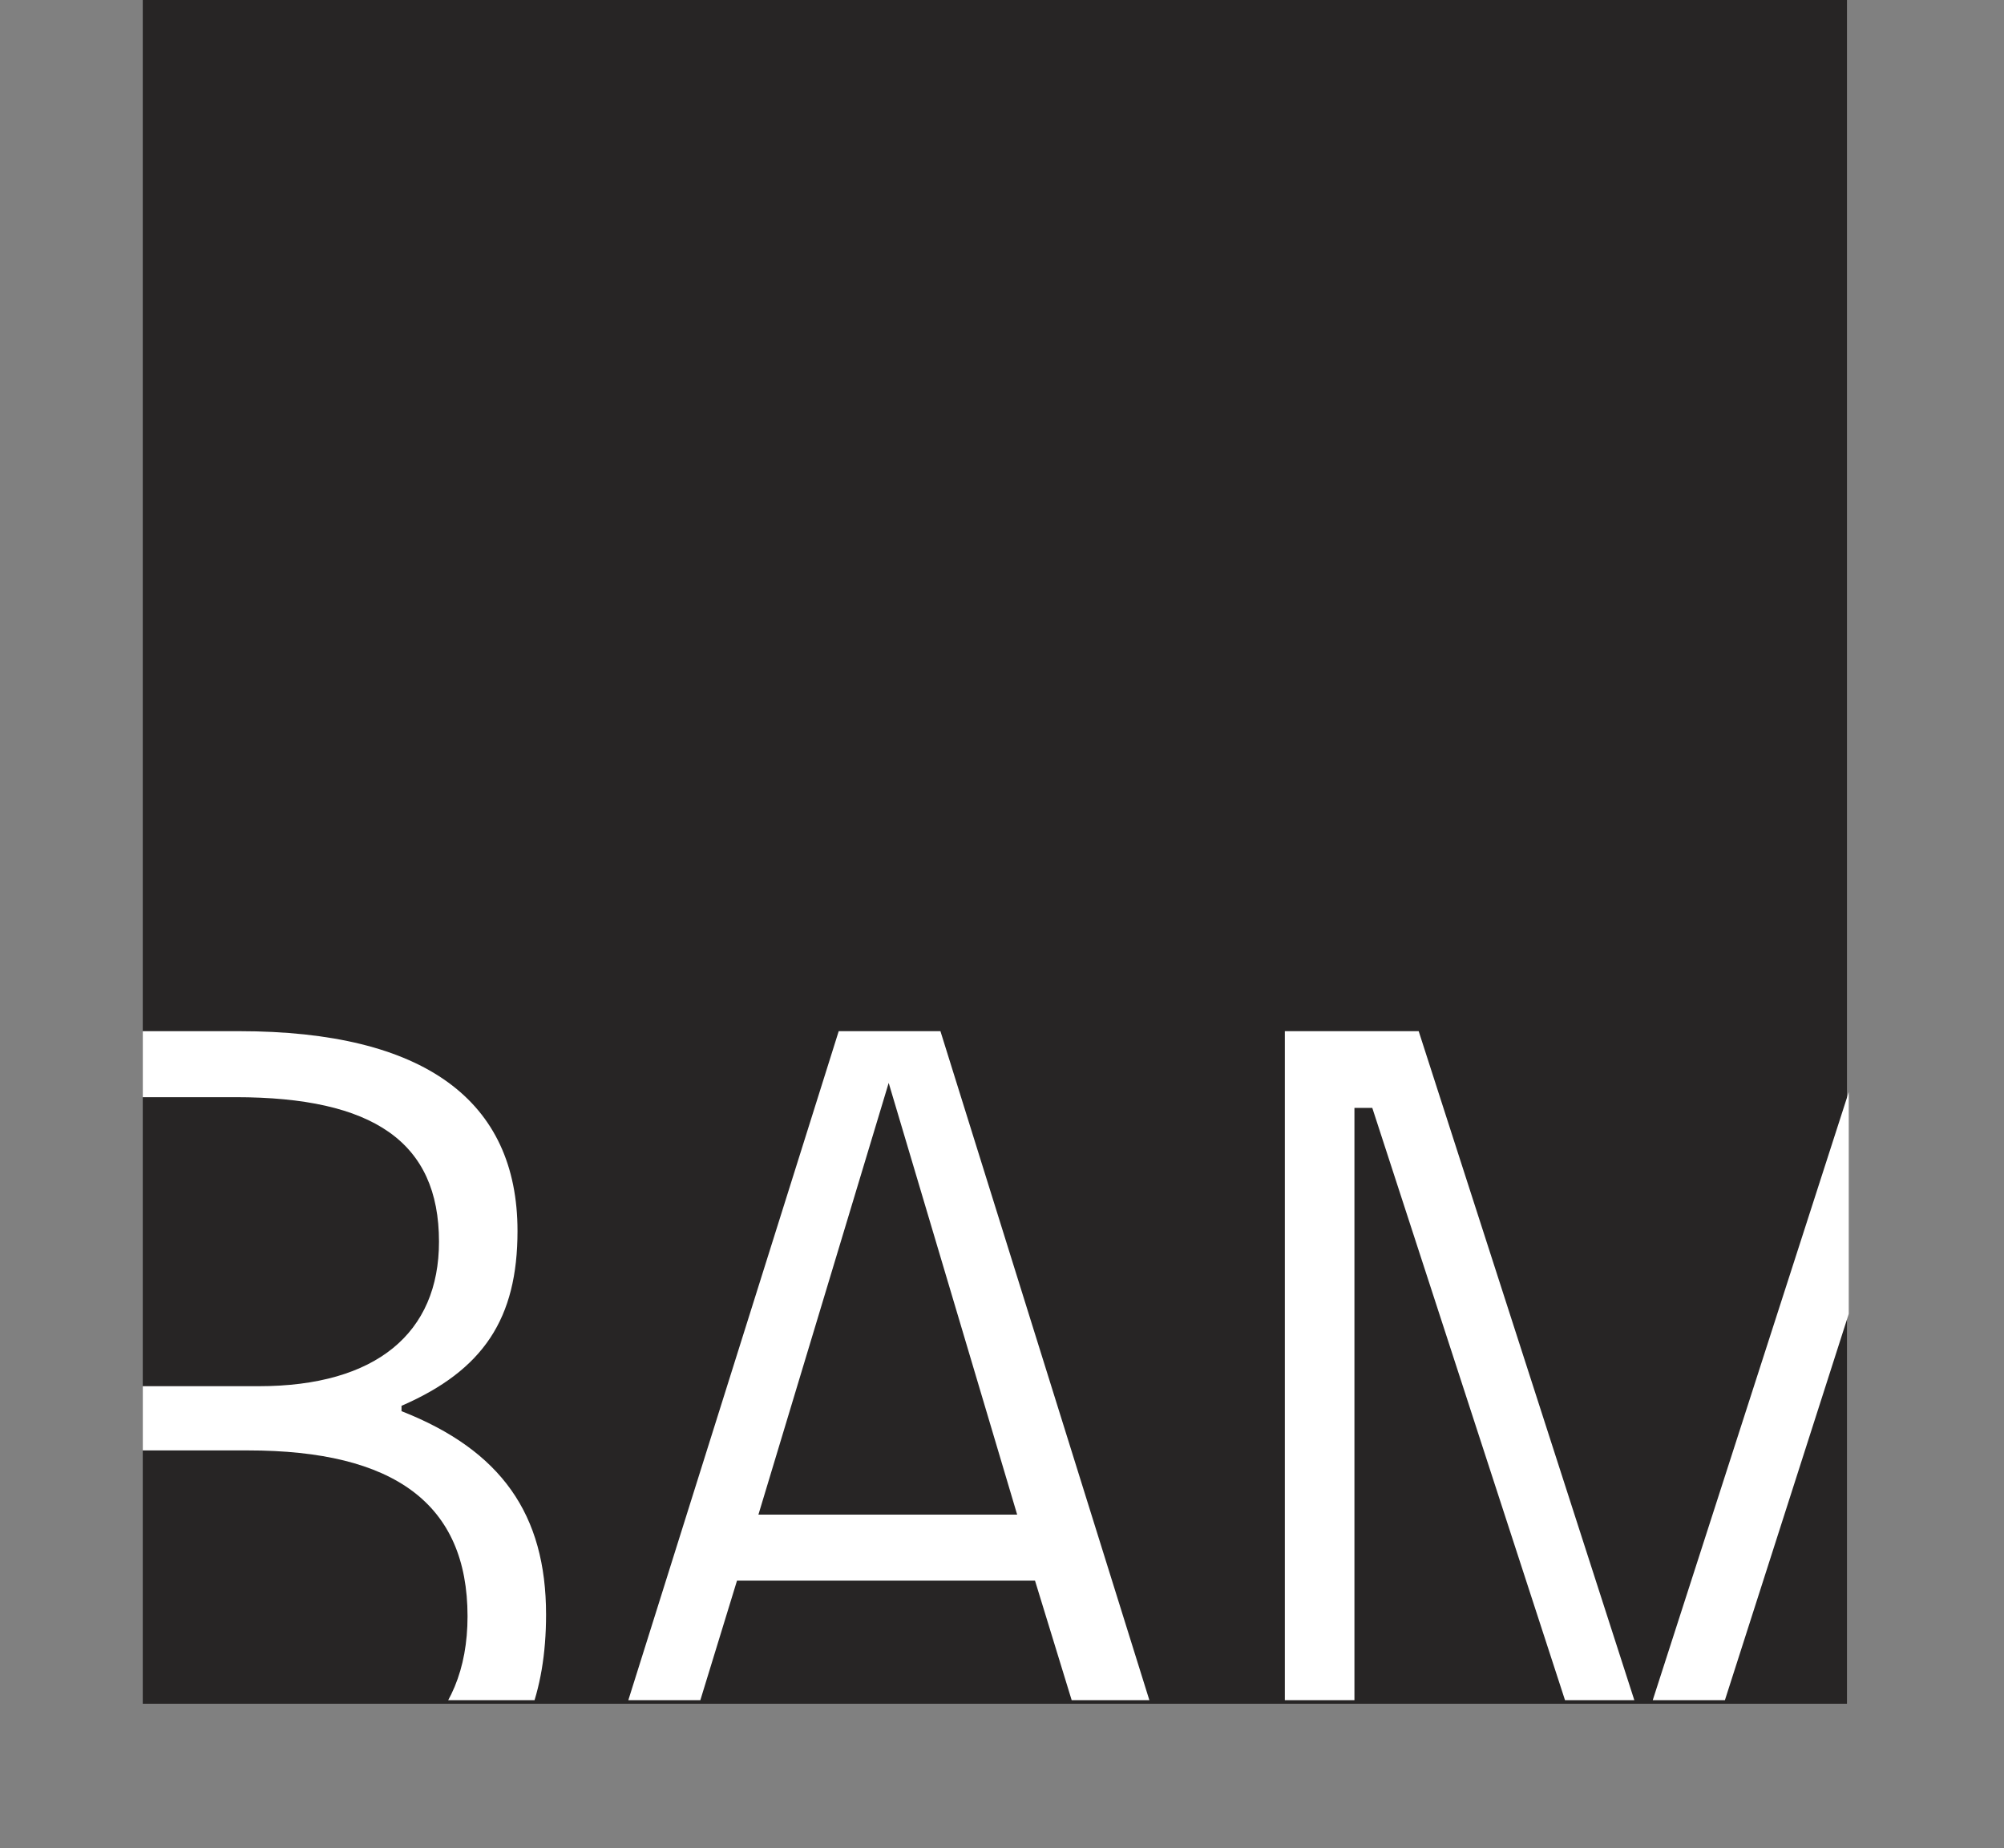 <?xml version="1.0" encoding="utf-8"?>
<!-- Generator: Adobe Illustrator 19.1.0, SVG Export Plug-In . SVG Version: 6.00 Build 0)  -->
<!DOCTYPE svg PUBLIC "-//W3C//DTD SVG 1.1//EN" "http://www.w3.org/Graphics/SVG/1.1/DTD/svg11.dtd">
<svg version="1.1" id="Layer_1" xmlns="http://www.w3.org/2000/svg" xmlns:xlink="http://www.w3.org/1999/xlink" x="0px" y="0px"
	 viewBox="0 0 112.3 103.6" enable-background="new 0 0 112.3 103.6" xml:space="preserve">
<rect x="0" y="0" width="112.3" height="103.6" fill="#808080" stroke="none"/>
<g>
	<rect x="8" y="0" fill="#272525" width="95.5" height="95.5"/>
	<g>
		<defs>
			<rect id="SVGID_1_" x="8" y="33.5" width="95.6" height="61.8"/>
		</defs>
		<clipPath id="SVGID_2_">
			<use xlink:href="#SVGID_1_"  overflow="visible"/>
		</clipPath>
		<g clip-path="url(#SVGID_2_)">
			<path fill="#FFFFFF" d="M29,69c0,4.9-1.9,7.8-6.5,9.8v0.3c5.6,2.2,8.1,5.8,8.1,11.4c0,8.8-5.2,13-15.6,13H0V57.8h13.4
				C23.8,57.8,29,61.7,29,69z M4.2,61.5v16.2h10.3c6.6,0,10.1-3,10.1-8.1c0-5.6-3.7-8.1-11.4-8.1H4.2z M4.2,81.3v18.6h11
				c7.1,0,11-3.4,11-9.3c0-6.3-4.1-9.3-12.3-9.3H4.2z"/>
			<path fill="#FFFFFF" d="M47,57.8h5.7L67,103.6h-4.4l-4.6-15H41.3l-4.6,15h-4.1L47,57.8z M57,84.9l-7.2-24.2l-7.3,24.2H57z"/>
			<path fill="#FFFFFF" d="M72,57.8h7.5l12.6,39.1l12.6-39.1h7.5v45.8h-3.9V62.1h-1L94,103.6h-3.6L76.9,62.1h-1v41.5H72V57.8z"/>
		</g>
	</g>
</g>
</svg>
